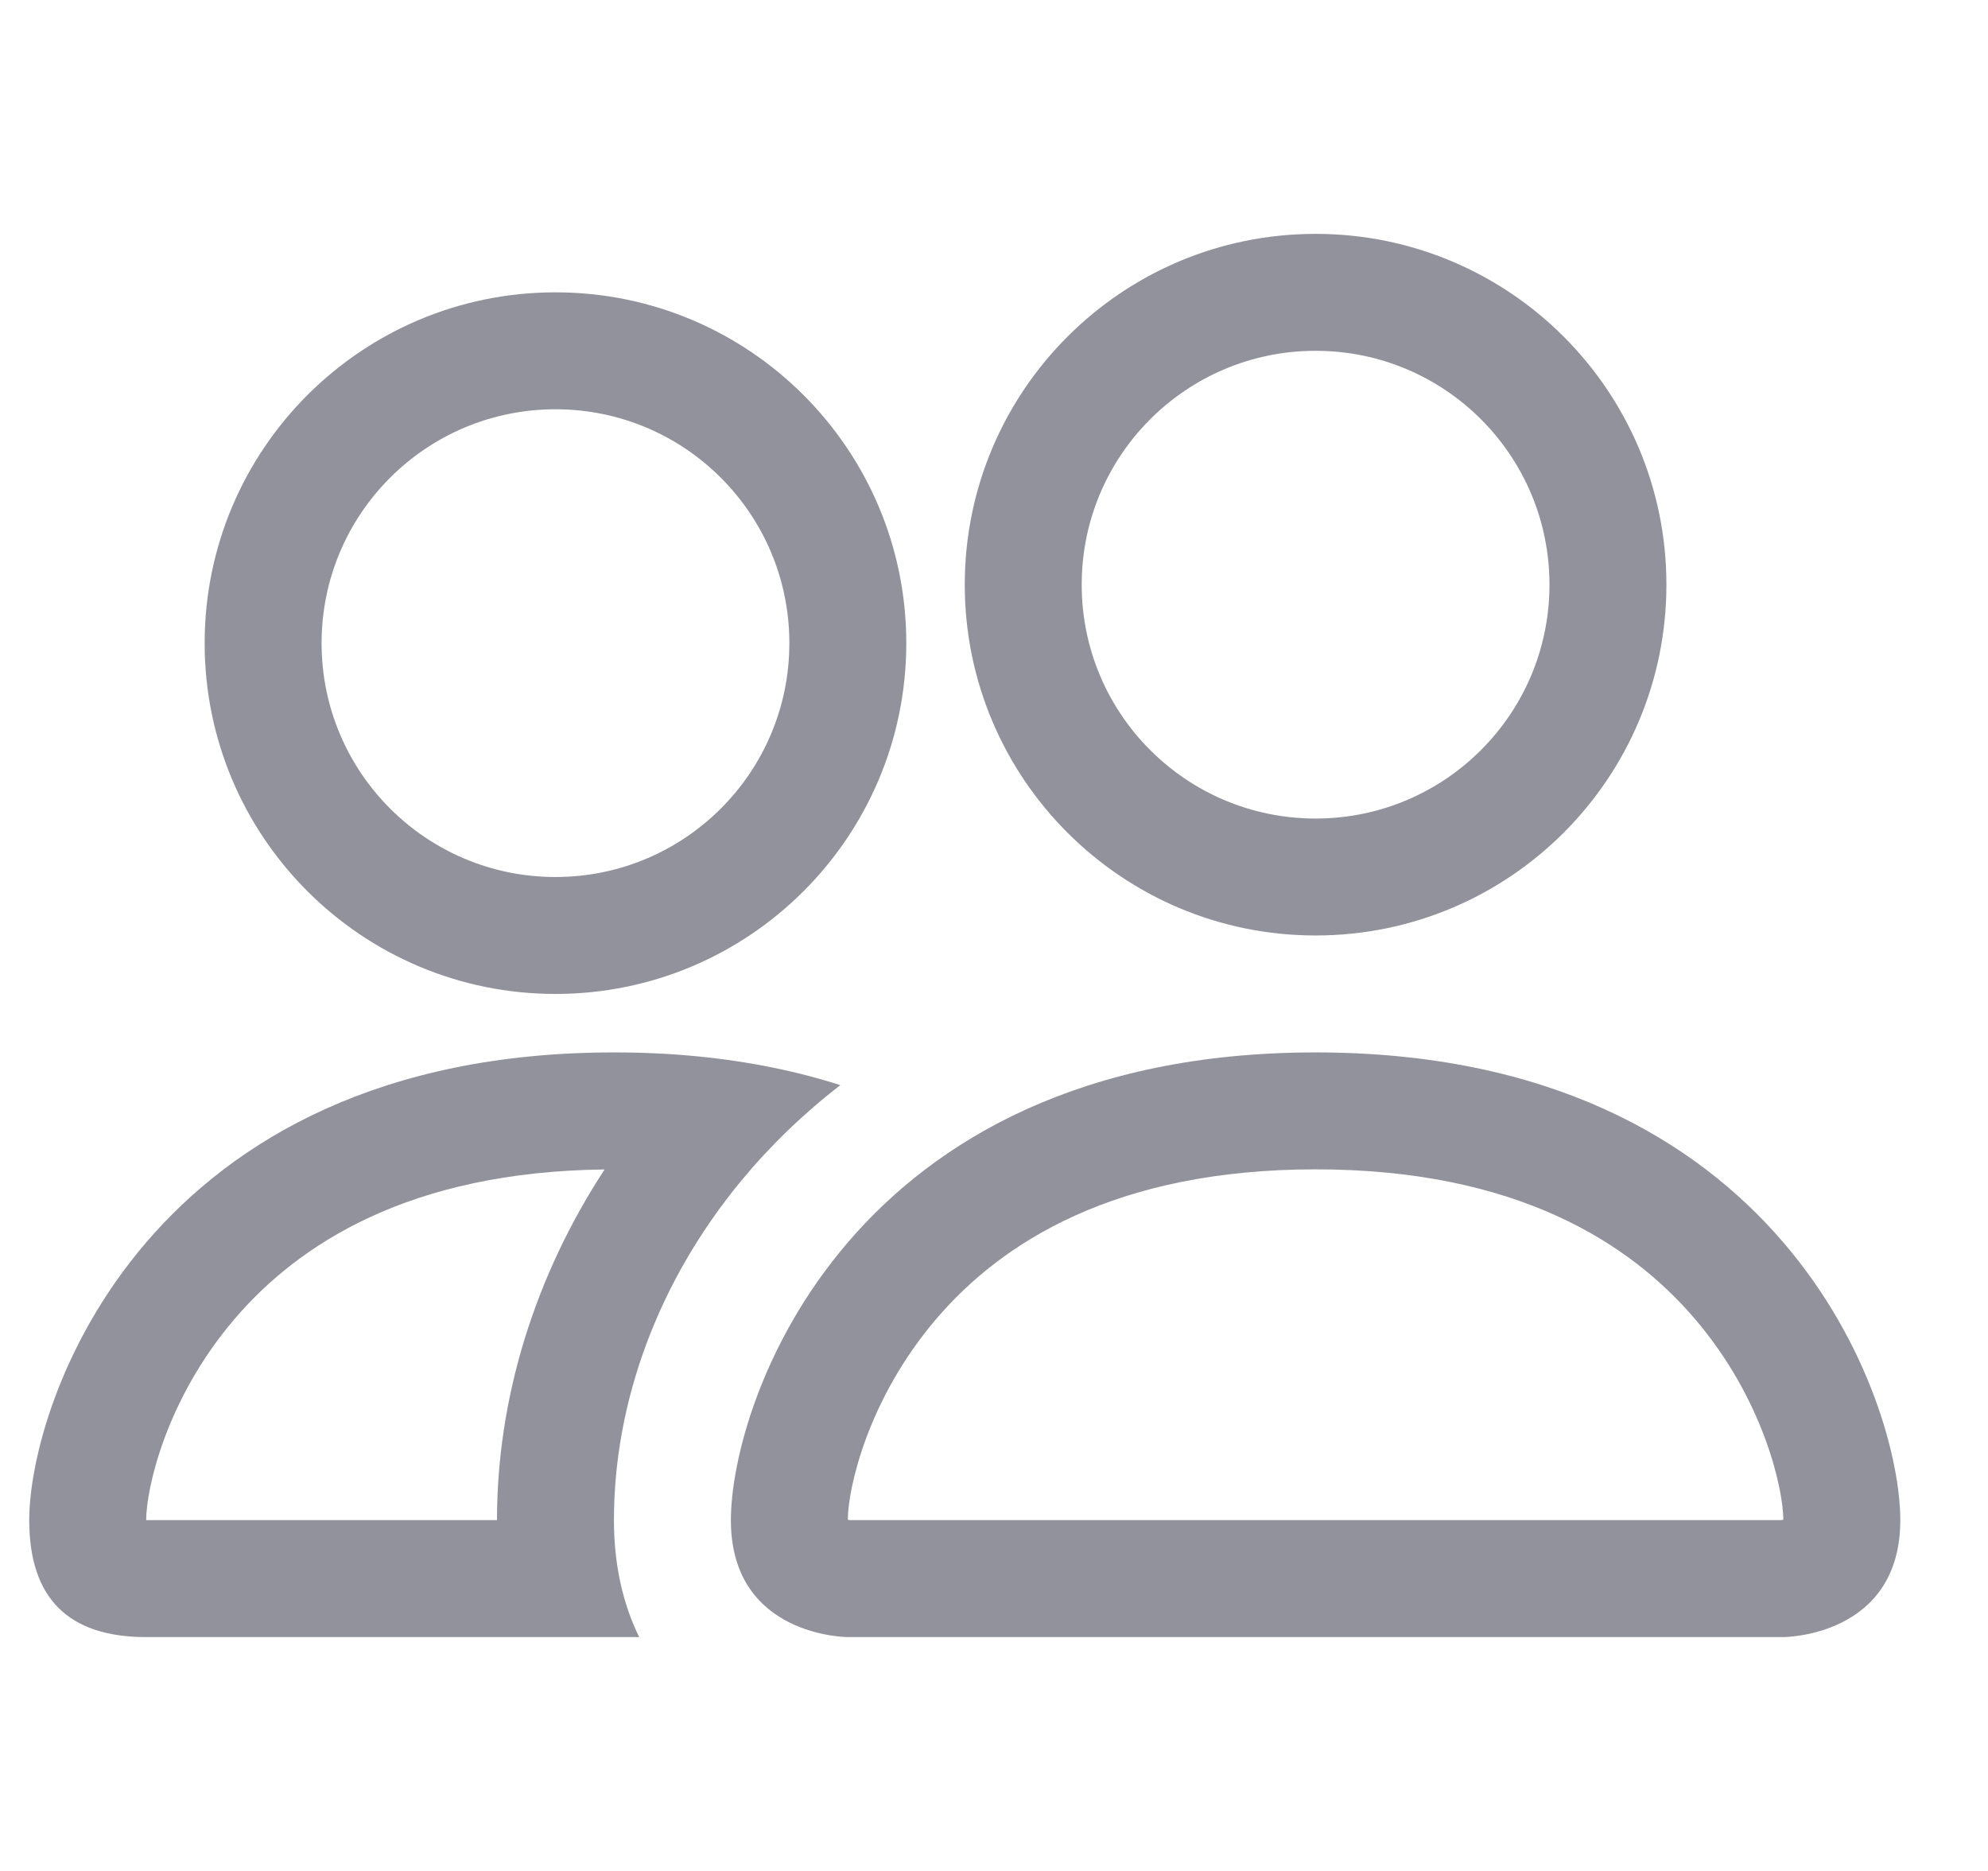 <svg width="17" height="16" viewBox="0 0 17 16" fill="none" xmlns="http://www.w3.org/2000/svg">
<path fill-rule="evenodd" clip-rule="evenodd" d="M15.25 14C15.25 14 16.25 14 16.25 13C16.25 12 15.25 9 11.25 9C7.25 9 6.25 12 6.25 13C6.25 14 7.25 14 7.25 14H15.25ZM7.272 13H15.228C15.231 13 15.236 12.999 15.242 12.998C15.245 12.998 15.247 12.997 15.25 12.996C15.248 12.732 15.083 11.967 14.491 11.276C13.937 10.629 12.967 10 11.25 10C9.533 10 8.563 10.629 8.009 11.276C7.417 11.967 7.251 12.732 7.25 12.996C7.253 12.997 7.255 12.998 7.258 12.998C7.264 12.999 7.269 13 7.272 13Z" fill="#92929C"/>
<path fill-rule="evenodd" clip-rule="evenodd" d="M11.25 7C12.355 7 13.25 6.105 13.25 5C13.25 3.895 12.355 3 11.25 3C10.145 3 9.25 3.895 9.25 5C9.25 6.105 10.145 7 11.25 7ZM14.25 5C14.25 6.657 12.907 8 11.25 8C9.593 8 8.25 6.657 8.25 5C8.25 3.343 9.593 2 11.25 2C12.907 2 14.25 3.343 14.25 5Z" fill="#92929C"/>
<path fill-rule="evenodd" clip-rule="evenodd" d="M7.186 9.28C6.818 9.162 6.41 9.077 5.956 9.033C5.732 9.011 5.497 9 5.25 9C1.25 9 0.25 12 0.25 13C0.25 13.667 0.583 14 1.25 14H5.466C5.326 13.716 5.25 13.379 5.25 13C5.25 11.99 5.627 10.958 6.34 10.096C6.583 9.802 6.866 9.527 7.186 9.28ZM5.17 10.001C3.502 10.02 2.555 10.639 2.009 11.276C1.414 11.97 1.25 12.739 1.25 13H4.25C4.25 11.955 4.573 10.914 5.17 10.001Z" fill="#92929C"/>
<path fill-rule="evenodd" clip-rule="evenodd" d="M1.75 5.5C1.75 3.843 3.093 2.5 4.75 2.5C6.407 2.5 7.75 3.843 7.75 5.5C7.75 7.157 6.407 8.5 4.75 8.5C3.093 8.5 1.75 7.157 1.75 5.5ZM4.75 3.5C3.645 3.5 2.75 4.395 2.75 5.5C2.75 6.605 3.645 7.5 4.75 7.5C5.855 7.5 6.75 6.605 6.75 5.5C6.75 4.395 5.855 3.5 4.75 3.5Z" fill="#92929C"/>
</svg>

